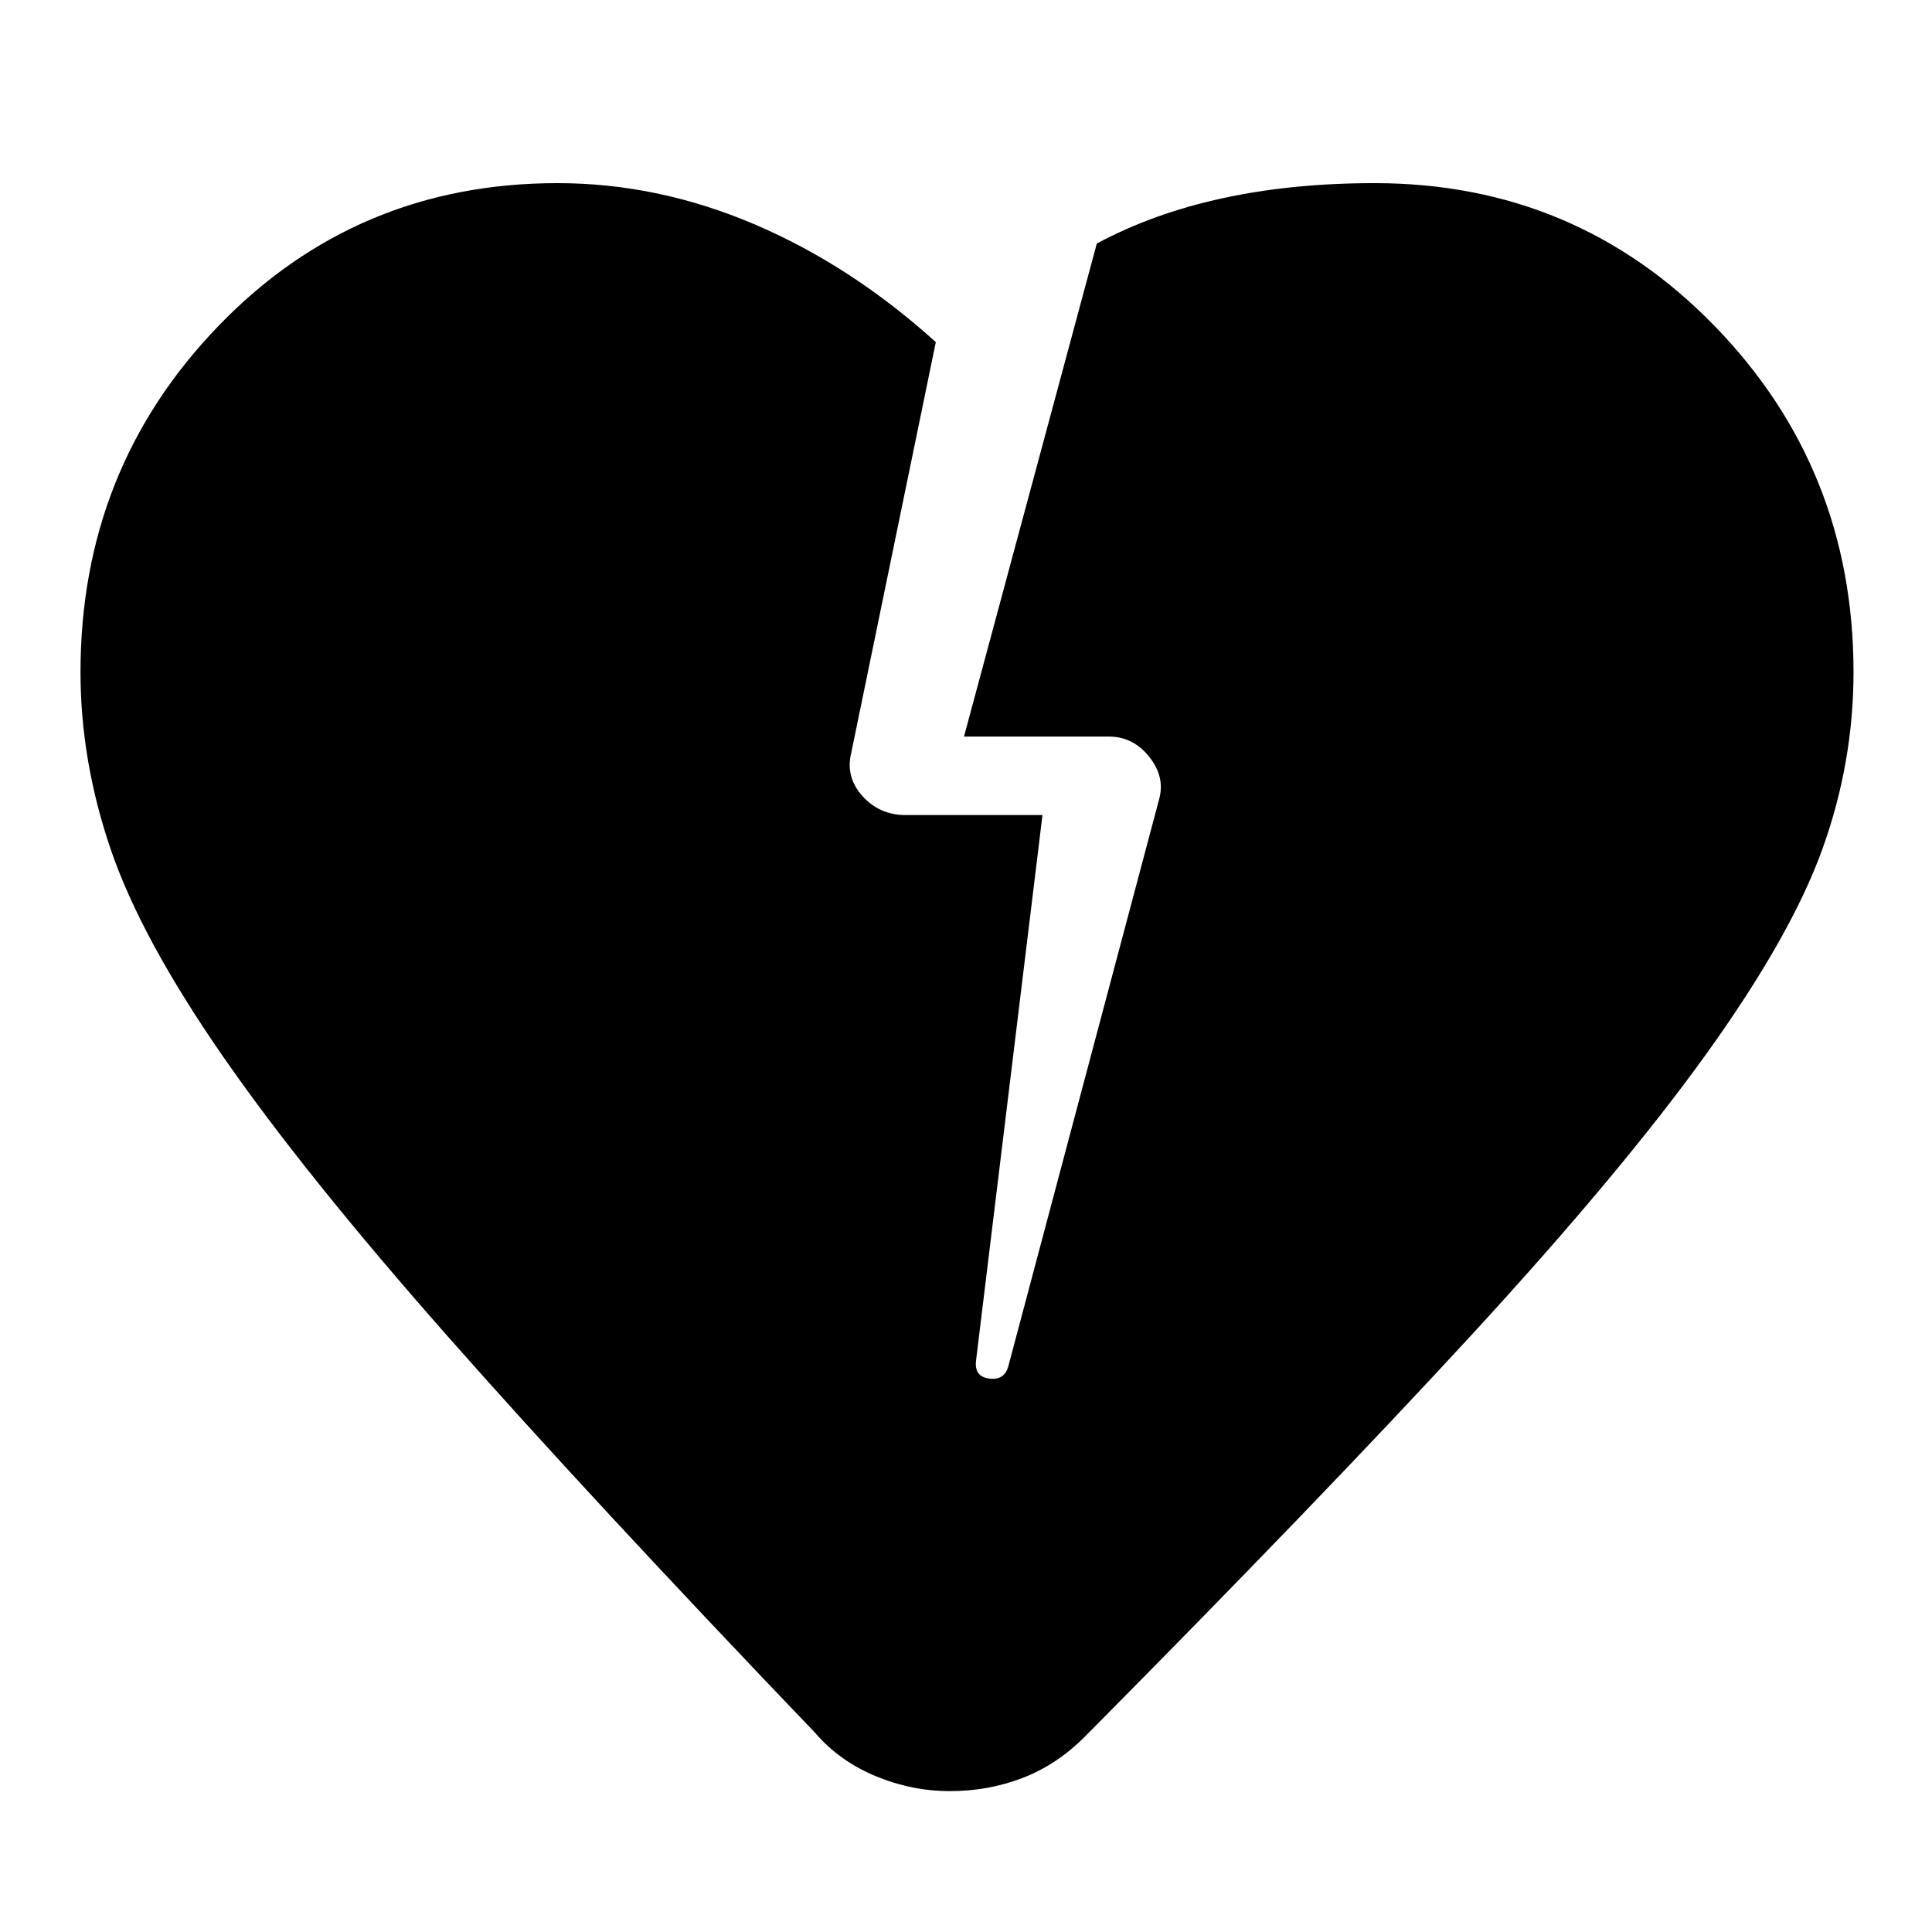<svg xmlns="http://www.w3.org/2000/svg" width="48" height="48" viewBox="0 -960 960 960"><path d="M405-99Q293-216 222-296.5t-111.5-139Q70-494 55-538t-15-88q0-101 68.5-172T277-869q50 0 98 20.5t90 58.5l-42 204q-3 12 5.5 21.5T450-555h68l-33 271q-1 8 6.5 9t9.5-6l75-282q3-11-5-21t-20-10h-72l66-245q28-15 62.5-22.5T683-869q100 0 169 71t69 172q0 45-15.5 88T848-436.5Q806-378 731.5-297T539-97q-14 14-31 20.5T472-70q-19 0-37-7.5T405-99Z"/></svg>